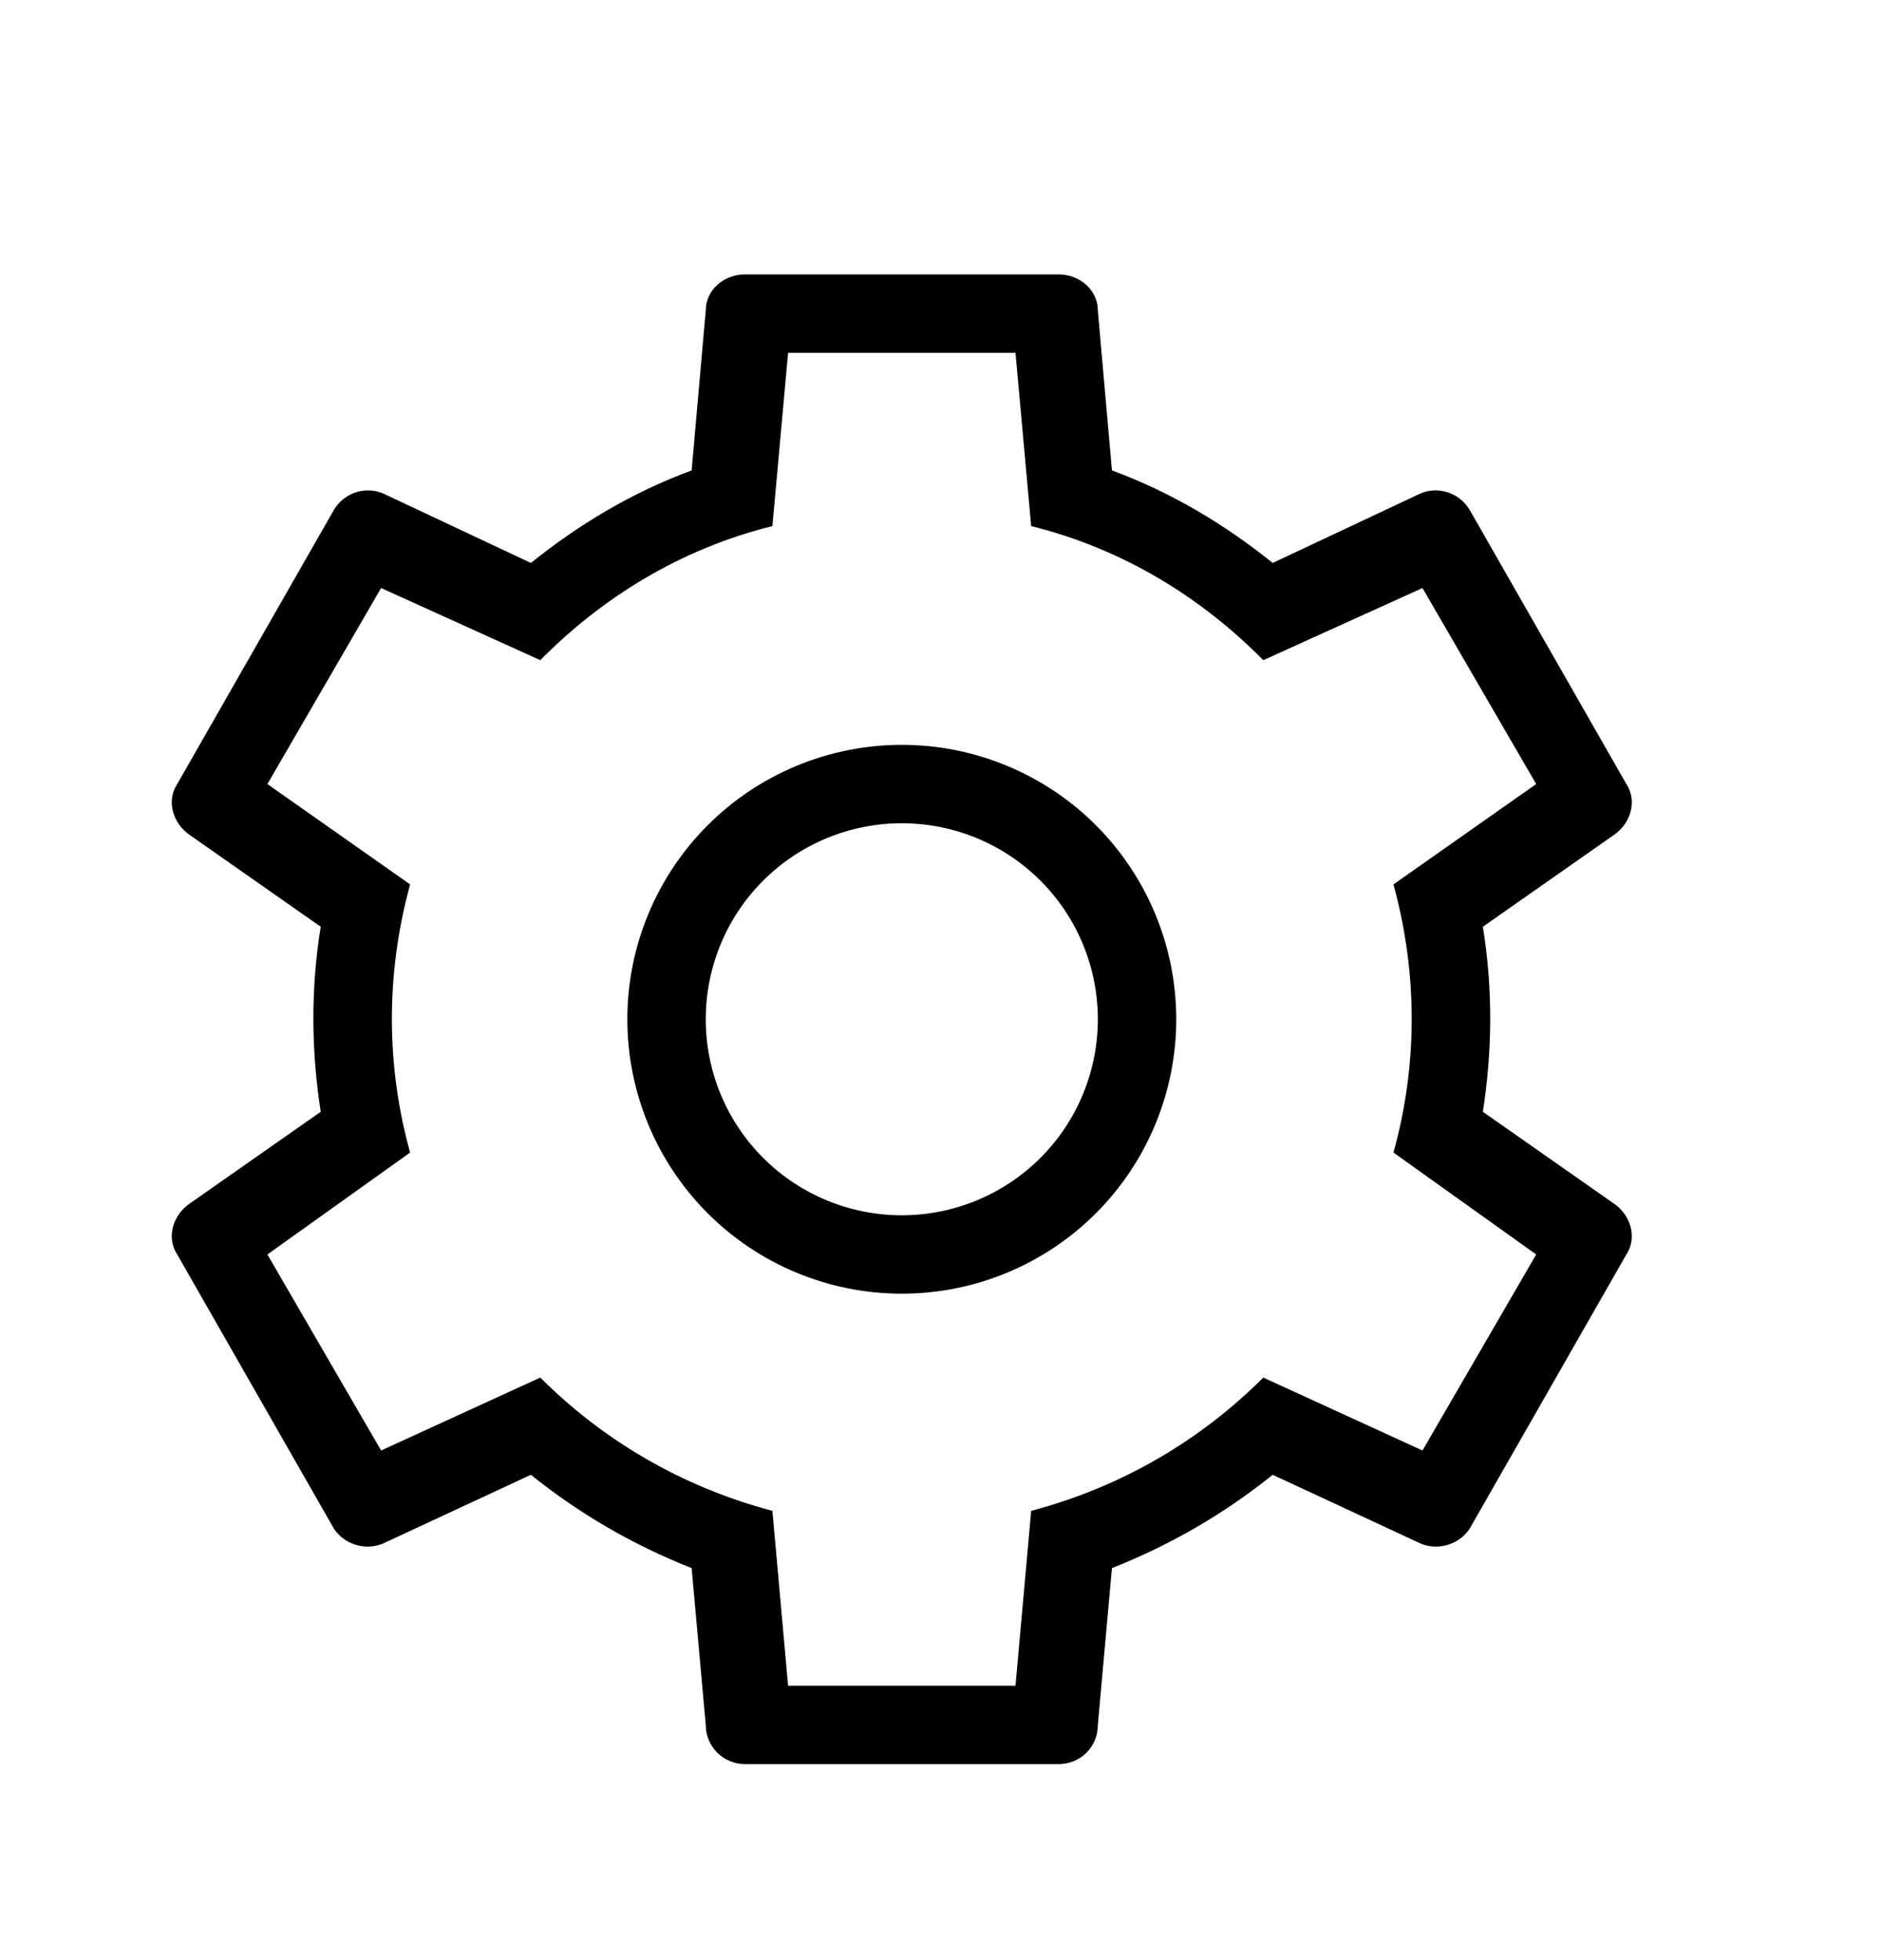 <svg width="24" height="25" viewBox="0 0 24 25" fill="none" xmlns="http://www.w3.org/2000/svg">
<path d="M19.59 16L17.77 14.7C18.07 13.62 18.09 12.45 17.77 11.28L19.59 10L18.14 7.5L16.11 8.42C15.32 7.62 14.32 7 13.15 6.71L12.95 4.5H10.05L9.85 6.71C8.68 7 7.68 7.62 6.89 8.42L4.86 7.5L3.41 10L5.23 11.28C4.91 12.45 4.93 13.62 5.23 14.7L3.41 16L4.86 18.5L6.89 17.57C7.68 18.36 8.68 18.96 9.85 19.27L10.05 21.5H12.95L13.15 19.27C14.32 18.96 15.32 18.36 16.11 17.57L18.14 18.5L19.59 16ZM13.5 3.5C13.77 3.5 14 3.7 14 3.96L14.18 6C14.94 6.28 15.62 6.69 16.23 7.18L18.08 6.31C18.31 6.19 18.6 6.27 18.74 6.5L20.74 10C20.88 10.21 20.8 10.5 20.58 10.65L18.91 11.82C19.04 12.62 19.03 13.41 18.91 14.18L20.58 15.35C20.8 15.5 20.88 15.79 20.74 16L18.74 19.5C18.6 19.71 18.31 19.79 18.08 19.67L16.23 18.81C15.62 19.3 14.94 19.7 14.18 20L14 22C14 22.29 13.77 22.5 13.5 22.5H9.5C9.367 22.5 9.24 22.447 9.146 22.354C9.053 22.26 9 22.133 9 22L8.82 20C8.06 19.7 7.38 19.3 6.77 18.81L4.92 19.67C4.69 19.79 4.4 19.71 4.26 19.5L2.26 16C2.12 15.79 2.2 15.5 2.42 15.35L4.09 14.18C3.97 13.41 3.96 12.62 4.09 11.82L2.42 10.65C2.2 10.5 2.12 10.21 2.26 10L4.26 6.5C4.4 6.27 4.69 6.19 4.92 6.31L6.77 7.18C7.38 6.69 8.06 6.28 8.82 6L9 3.96C9 3.7 9.23 3.5 9.5 3.5H13.5ZM11.5 9.5C12.428 9.5 13.319 9.869 13.975 10.525C14.631 11.181 15 12.072 15 13C15 13.928 14.631 14.819 13.975 15.475C13.319 16.131 12.428 16.5 11.5 16.5C10.572 16.5 9.681 16.131 9.025 15.475C8.369 14.819 8 13.928 8 13C8 12.072 8.369 11.181 9.025 10.525C9.681 9.869 10.572 9.5 11.5 9.5ZM11.5 10.5C10.837 10.5 10.201 10.763 9.732 11.232C9.263 11.701 9 12.337 9 13C9 13.663 9.263 14.299 9.732 14.768C10.201 15.237 10.837 15.5 11.5 15.5C12.163 15.5 12.799 15.237 13.268 14.768C13.737 14.299 14 13.663 14 13C14 12.337 13.737 11.701 13.268 11.232C12.799 10.763 12.163 10.5 11.5 10.5Z" fill="black"/>
</svg>
